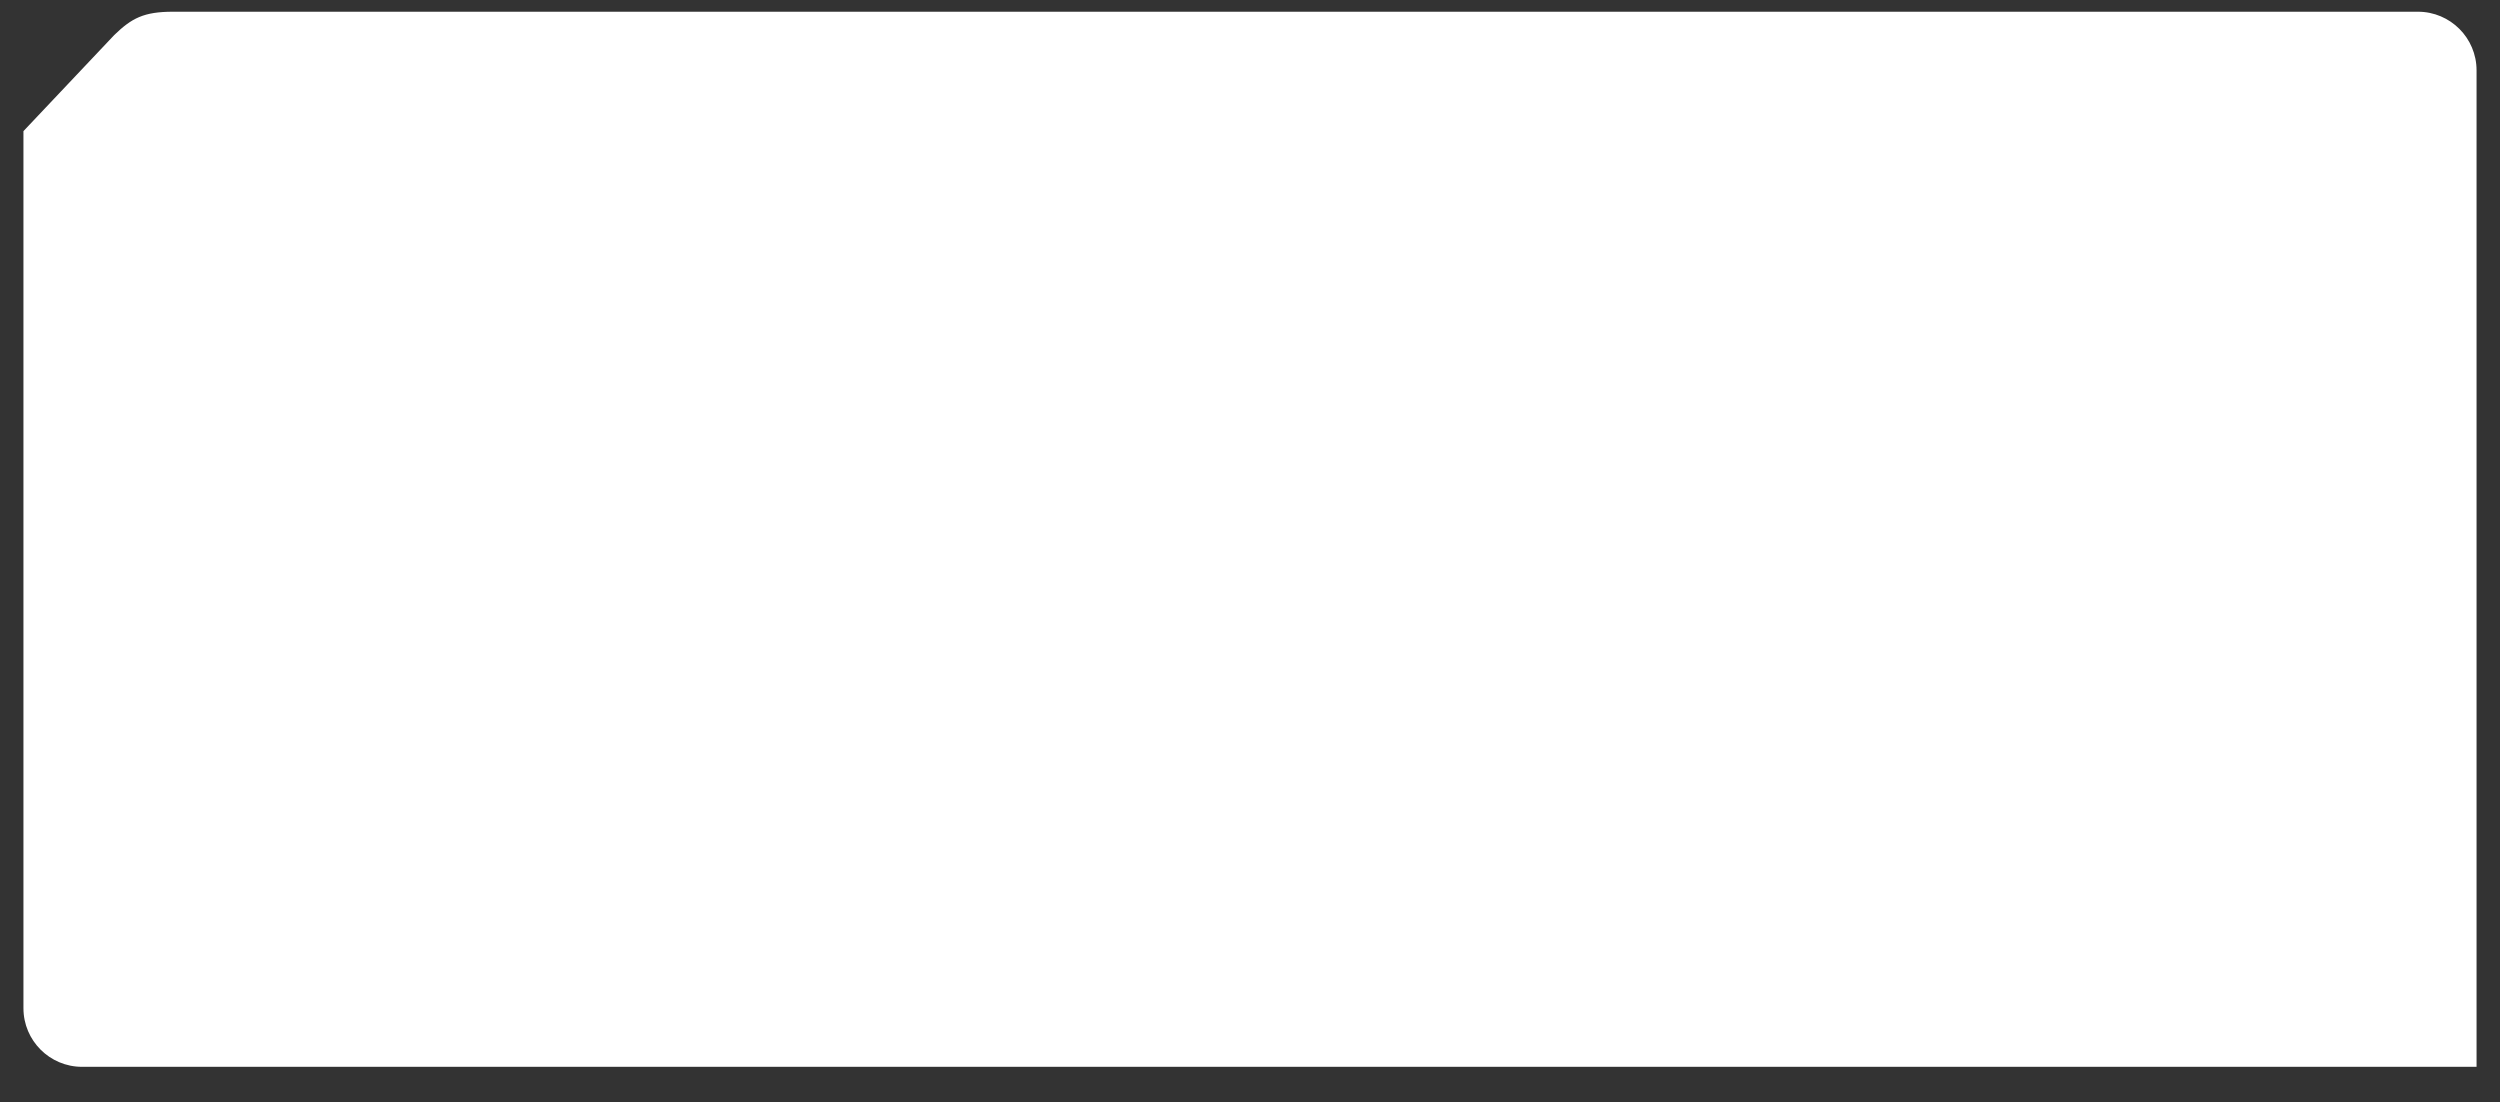 <svg xmlns="http://www.w3.org/2000/svg" width="853" height="376" viewBox="0 0 853 376">
    <rect x="0" y="0" width="853" height="376" fill="#333333" stroke="none"/>
    <g fill="#FFF" fill-rule="evenodd" transform="translate(8 4)">
        <path d="M837 340v20H20c-11.046 0-20-8.954-20-20h837zM0 44h837v296H0V44zm0 0v-3.258c17.719-18.74 28.054-29.678 31.005-32.81C36.909 2.235 41.01 0 51 0h766c11.046 0 20 8.954 20 20v24H0z"/>
    </g>
</svg>
